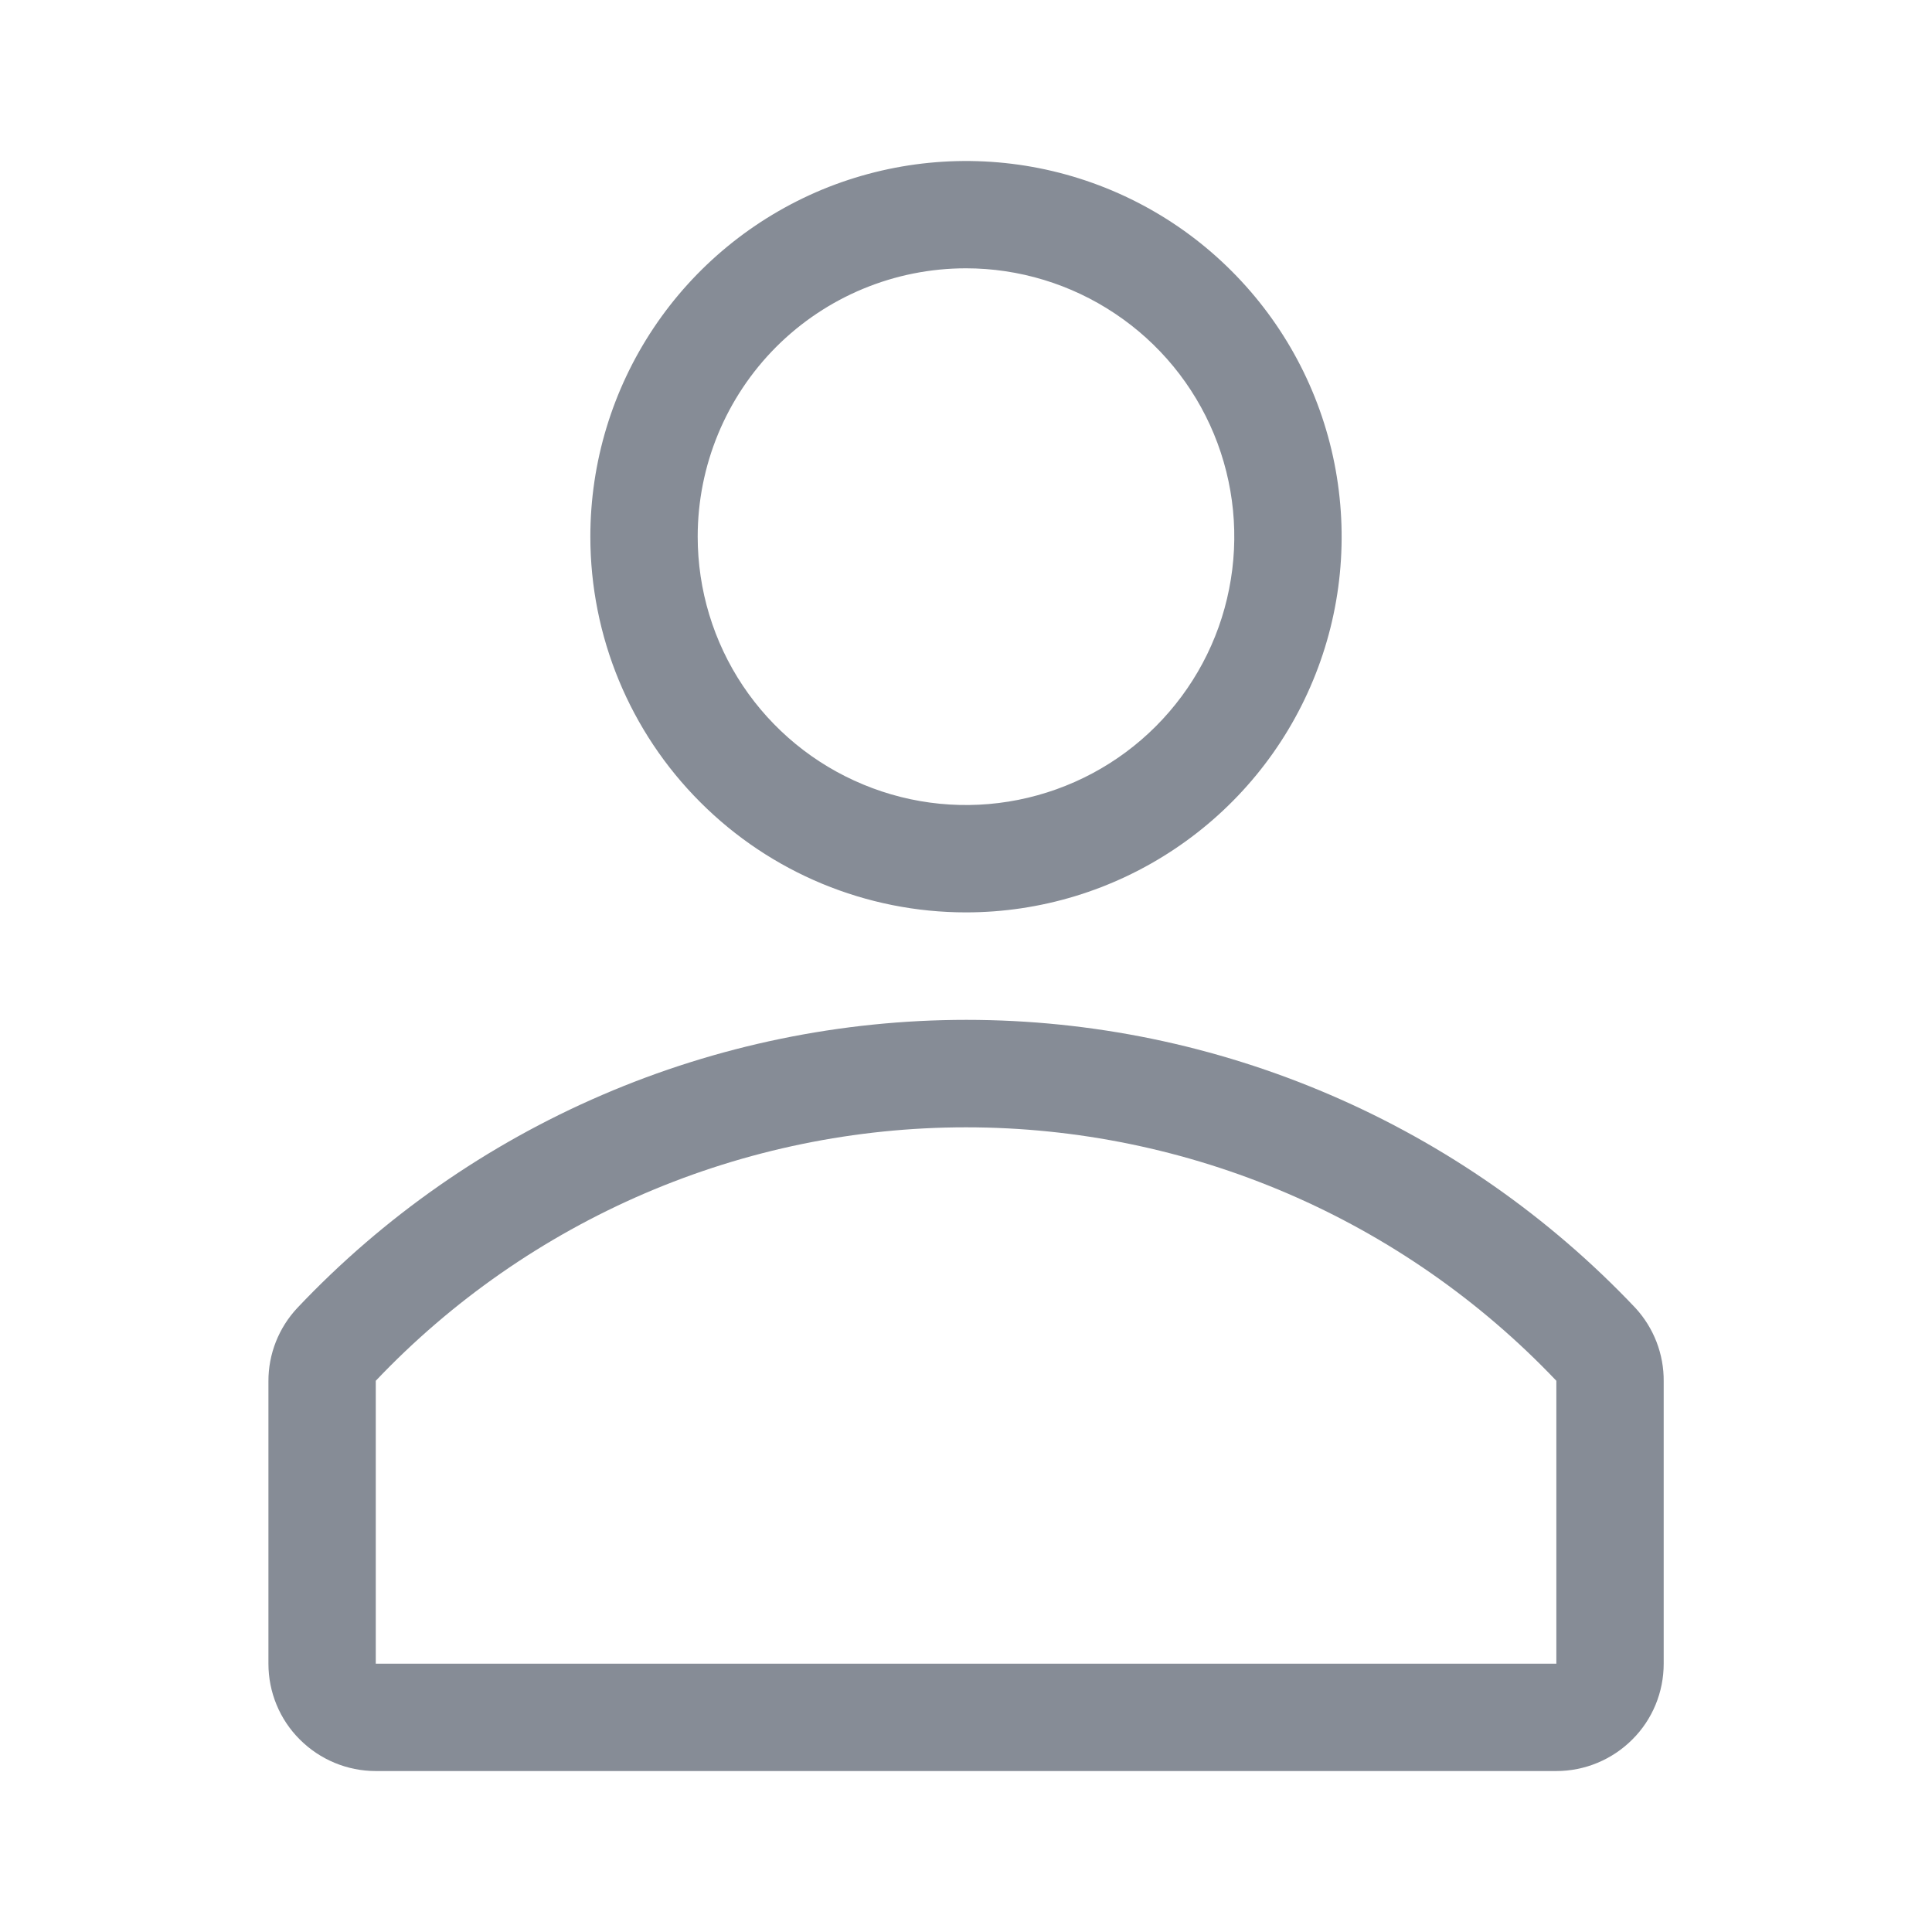 <svg width="16" height="16" viewBox="0 0 16 16" fill="none" xmlns="http://www.w3.org/2000/svg">
<path d="M8 7.556C8.615 7.556 9.217 7.373 9.728 7.031C10.24 6.689 10.639 6.203 10.874 5.635C11.11 5.067 11.171 4.441 11.051 3.837C10.931 3.234 10.635 2.68 10.2 2.245C9.765 1.809 9.21 1.513 8.607 1.393C8.003 1.273 7.378 1.335 6.809 1.57C6.241 1.806 5.755 2.204 5.413 2.716C5.071 3.228 4.889 3.829 4.889 4.444C4.889 5.27 5.216 6.061 5.8 6.644C6.383 7.228 7.175 7.556 8 7.556ZM8 2.222C8.439 2.222 8.869 2.353 9.234 2.597C9.6 2.841 9.885 3.188 10.053 3.594C10.221 4 10.265 4.447 10.179 4.878C10.094 5.309 9.882 5.705 9.571 6.016C9.26 6.327 8.864 6.538 8.433 6.624C8.002 6.71 7.555 6.666 7.149 6.497C6.743 6.329 6.396 6.044 6.152 5.679C5.908 5.314 5.778 4.884 5.778 4.444C5.778 3.855 6.012 3.29 6.428 2.873C6.845 2.456 7.41 2.222 8 2.222Z" fill="#868C96"/>
<path d="M13.543 10.831C12.83 10.078 11.971 9.478 11.018 9.068C10.066 8.658 9.04 8.446 8.003 8.446C6.966 8.446 5.939 8.658 4.987 9.068C4.034 9.478 3.175 10.078 2.463 10.831C2.308 10.996 2.222 11.214 2.223 11.44V13.778C2.223 14.014 2.316 14.24 2.483 14.406C2.65 14.573 2.876 14.667 3.112 14.667H12.889C13.125 14.667 13.351 14.573 13.518 14.406C13.685 14.24 13.778 14.014 13.778 13.778V11.44C13.78 11.214 13.696 10.997 13.543 10.831ZM12.889 13.778H3.112V11.435C3.741 10.772 4.5 10.244 5.34 9.883C6.181 9.522 7.086 9.336 8 9.336C8.915 9.336 9.82 9.522 10.661 9.883C11.501 10.244 12.259 10.772 12.889 11.435V13.778Z" fill="#868C96"/>
</svg>
